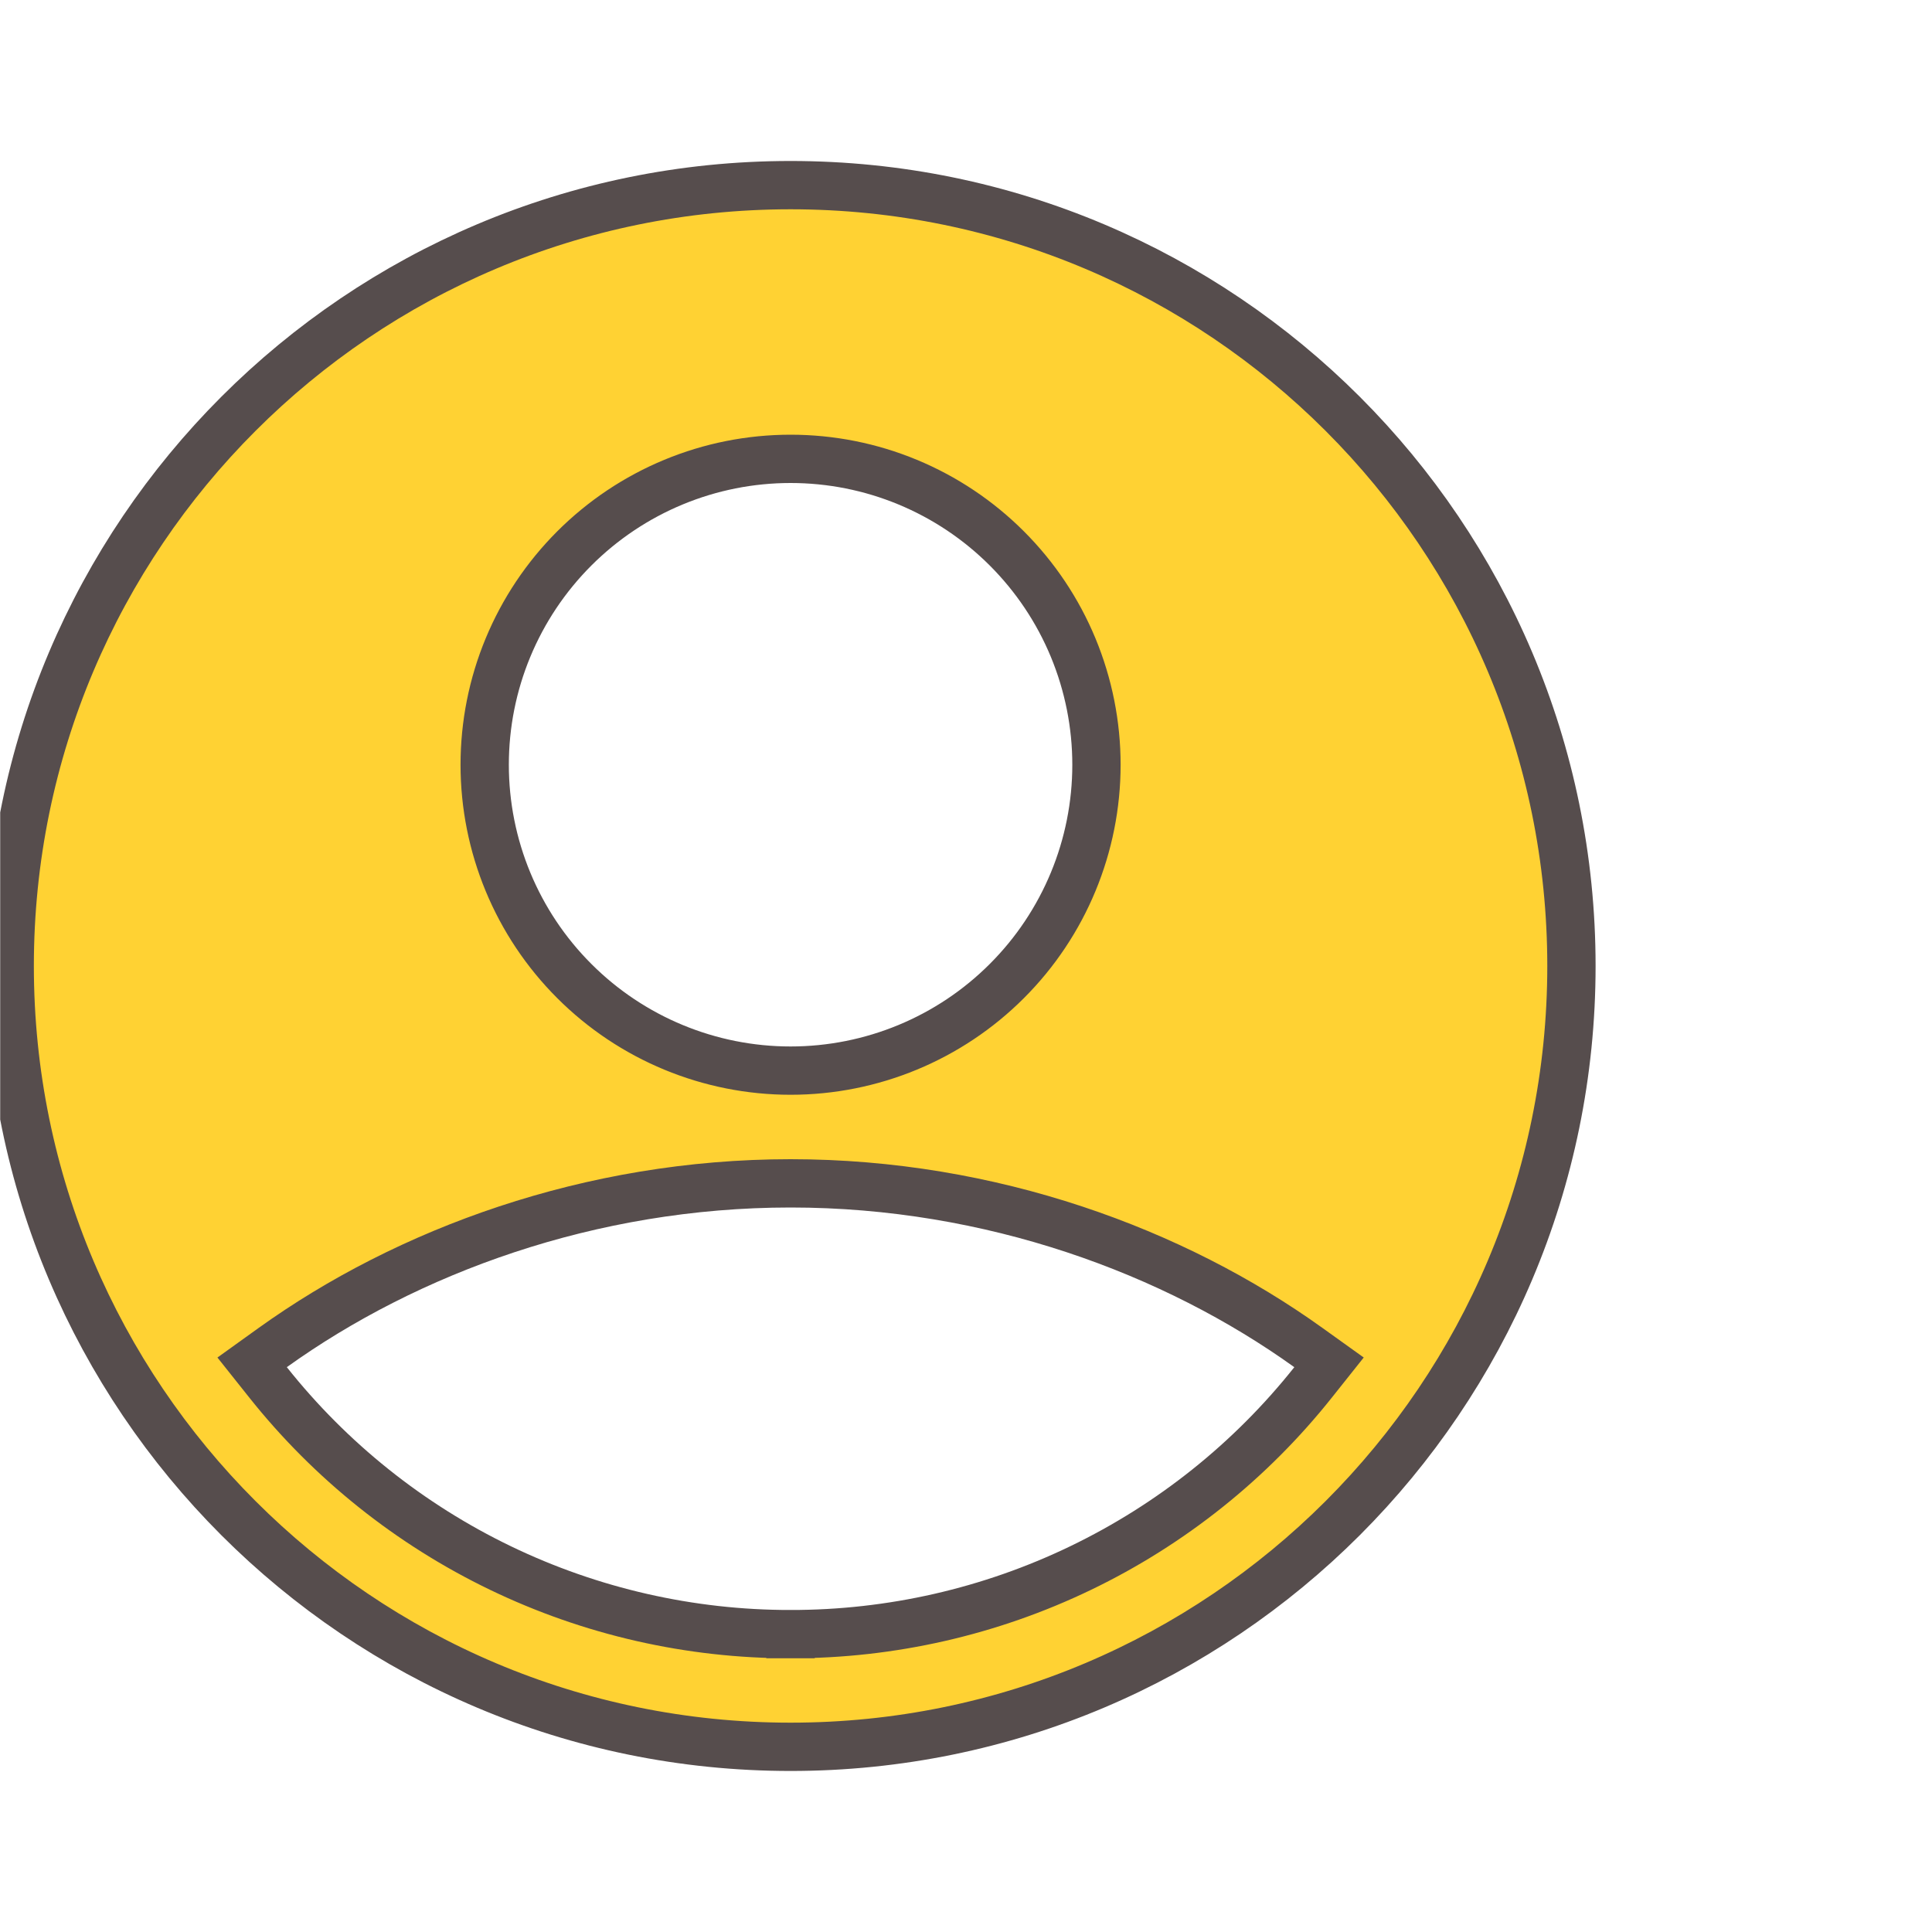 <svg width="40" height="40" viewBox="0 0 40 40" fill="none" xmlns="http://www.w3.org/2000/svg">
<g clip-path="url(#clip0_88_1907)">
<path d="M16.368 33.833C18.448 33.835 20.502 33.367 22.375 32.464C24.249 31.561 25.895 30.246 27.189 28.617L27.516 28.206L27.089 27.9C24.308 25.904 20.52 24.5 16.368 24.5C12.216 24.5 8.428 25.904 5.646 27.9L5.22 28.206L5.547 28.617C6.841 30.246 8.487 31.561 10.361 32.464C12.234 33.367 14.288 33.835 16.368 33.833ZM16.368 33.833C16.368 33.833 16.368 33.833 16.368 33.833L16.368 33.333L16.367 33.833C16.368 33.833 16.368 33.833 16.368 33.833ZM0.201 20C0.201 11.071 7.439 3.833 16.368 3.833C25.297 3.833 32.535 11.071 32.535 20C32.535 28.928 25.297 36.166 16.368 36.166C7.439 36.166 0.201 28.928 0.201 20ZM10.517 13.409C10.198 14.178 10.035 15.001 10.035 15.833C10.035 17.513 10.702 19.124 11.89 20.311C13.077 21.499 14.688 22.166 16.368 22.166C18.048 22.166 19.659 21.499 20.846 20.311C22.034 19.124 22.701 17.513 22.701 15.833C22.701 15.001 22.537 14.178 22.219 13.409C21.901 12.641 21.434 11.943 20.846 11.355C20.258 10.767 19.56 10.3 18.792 9.982C18.023 9.663 17.2 9.5 16.368 9.5C15.536 9.5 14.713 9.663 13.944 9.982C13.176 10.3 12.478 10.767 11.89 11.355C11.302 11.943 10.835 12.641 10.517 13.409Z" fill="#FFD233" stroke="#564D4D"/>
</g>
<defs>
<clipPath id="clip0_88_1907">
<rect width="40" height="40" fill="white" transform="translate(0.004)"/>
</clipPath>
</defs>
</svg>
